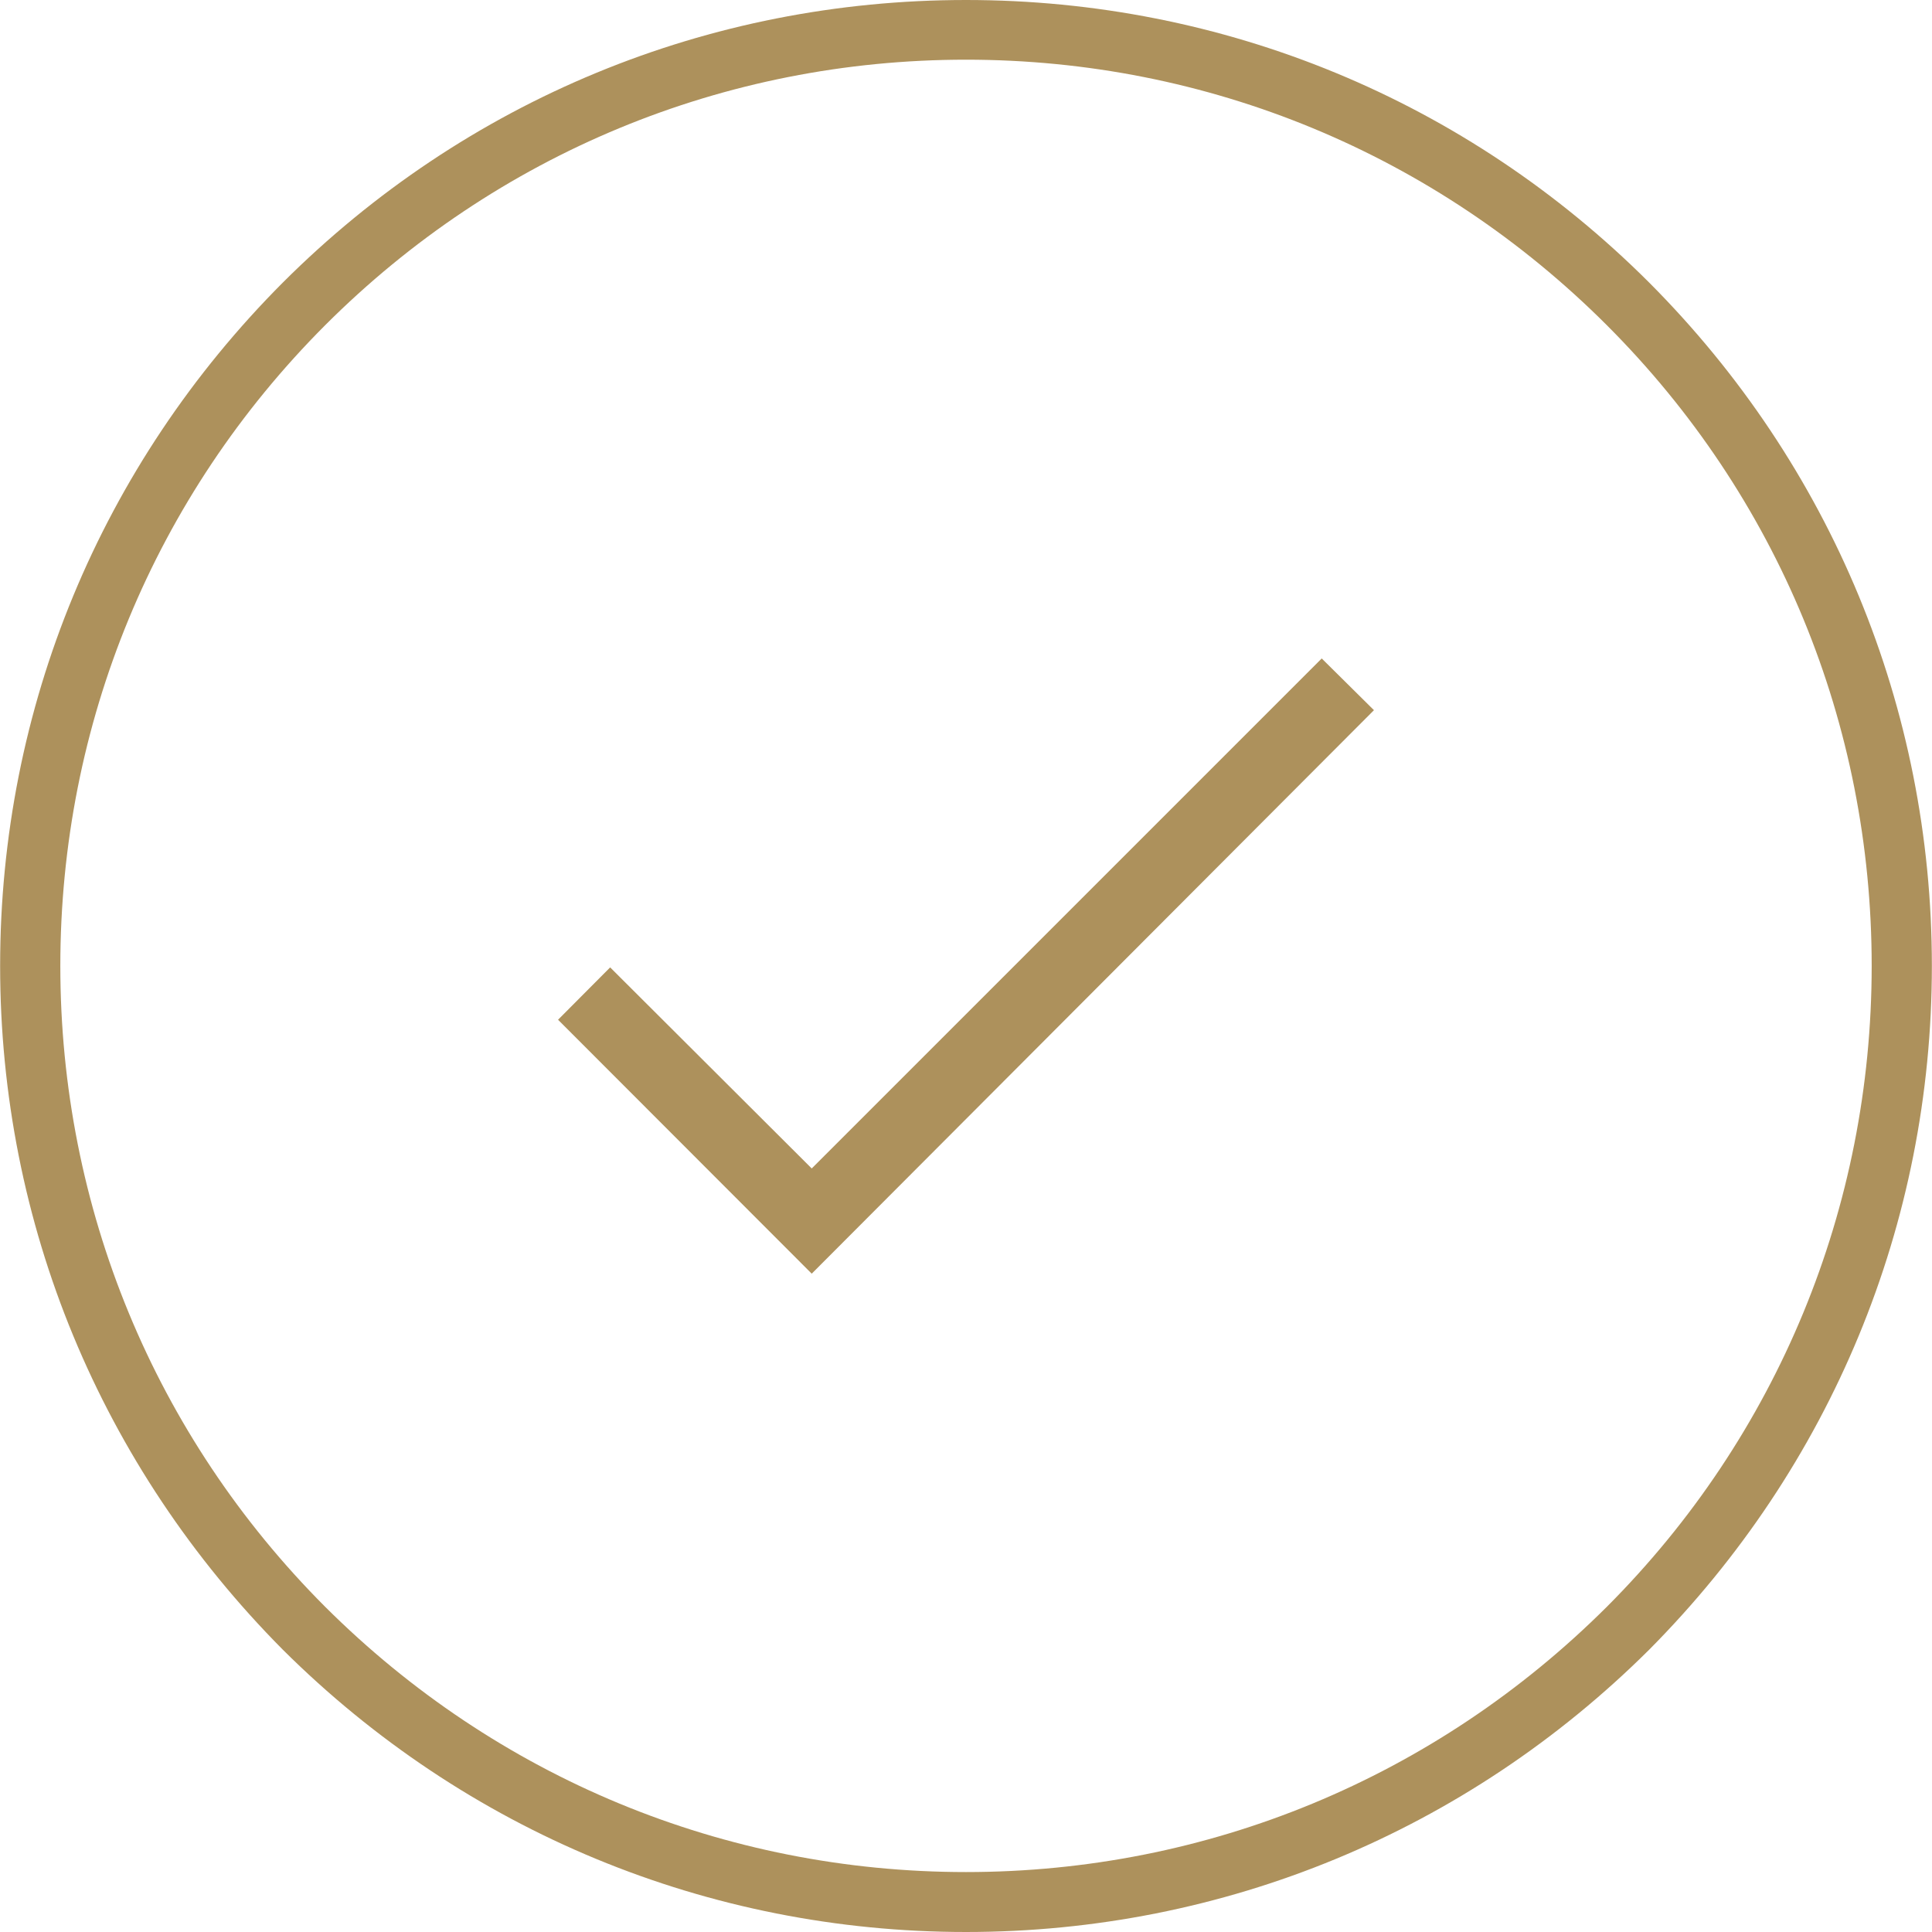 <?xml version="1.0" encoding="UTF-8"?>
<!DOCTYPE svg PUBLIC "-//W3C//DTD SVG 1.1//EN" "http://www.w3.org/Graphics/SVG/1.1/DTD/svg11.dtd">
<!-- Creator: CorelDRAW X7 -->
<svg xmlns="http://www.w3.org/2000/svg" xml:space="preserve" width="0.764in" height="0.764in" version="1.1" style="shape-rendering:geometricPrecision; text-rendering:geometricPrecision; image-rendering:optimizeQuality; fill-rule:evenodd; clip-rule:evenodd"
viewBox="0 0 7638 7639"
 xmlns:xlink="http://www.w3.org/1999/xlink">
 <defs>
  <style type="text/css">
   <![CDATA[
    .fil0 {fill:#AD915C}
   ]]>
  </style>
 </defs>
 <g id="Layer_x0020_1">
  <path class="fil0" d="M1118 1117c-720,722 -1118,1682 -1118,2702 0,1019 398,1979 1118,2704 722,718 1682,1116 2701,1116 1019,0 1979,-398 2701,-1116 720,-725 1118,-1685 1118,-2704 0,-1020 -398,-1980 -1118,-2702 -722,-721 -1682,-1117 -2701,-1117 -1019,0 -1979,396 -2701,1117zm4108 1486l-2017 2017 -797 -795 -206 207 1003 1004 2223 -2228 -207 -205 1 0zm2174 1216c0,955 -372,1858 -1047,2534 -678,676 -1579,1049 -2534,1049 -955,0 -1856,-373 -2534,-1049 -675,-676 -1047,-1579 -1047,-2534 0,-956 372,-1857 1047,-2533 678,-678 1579,-1050 2534,-1050 955,0 1856,372 2534,1050 676,676 1047,1577 1047,2533z"/>
 </g>
</svg>
